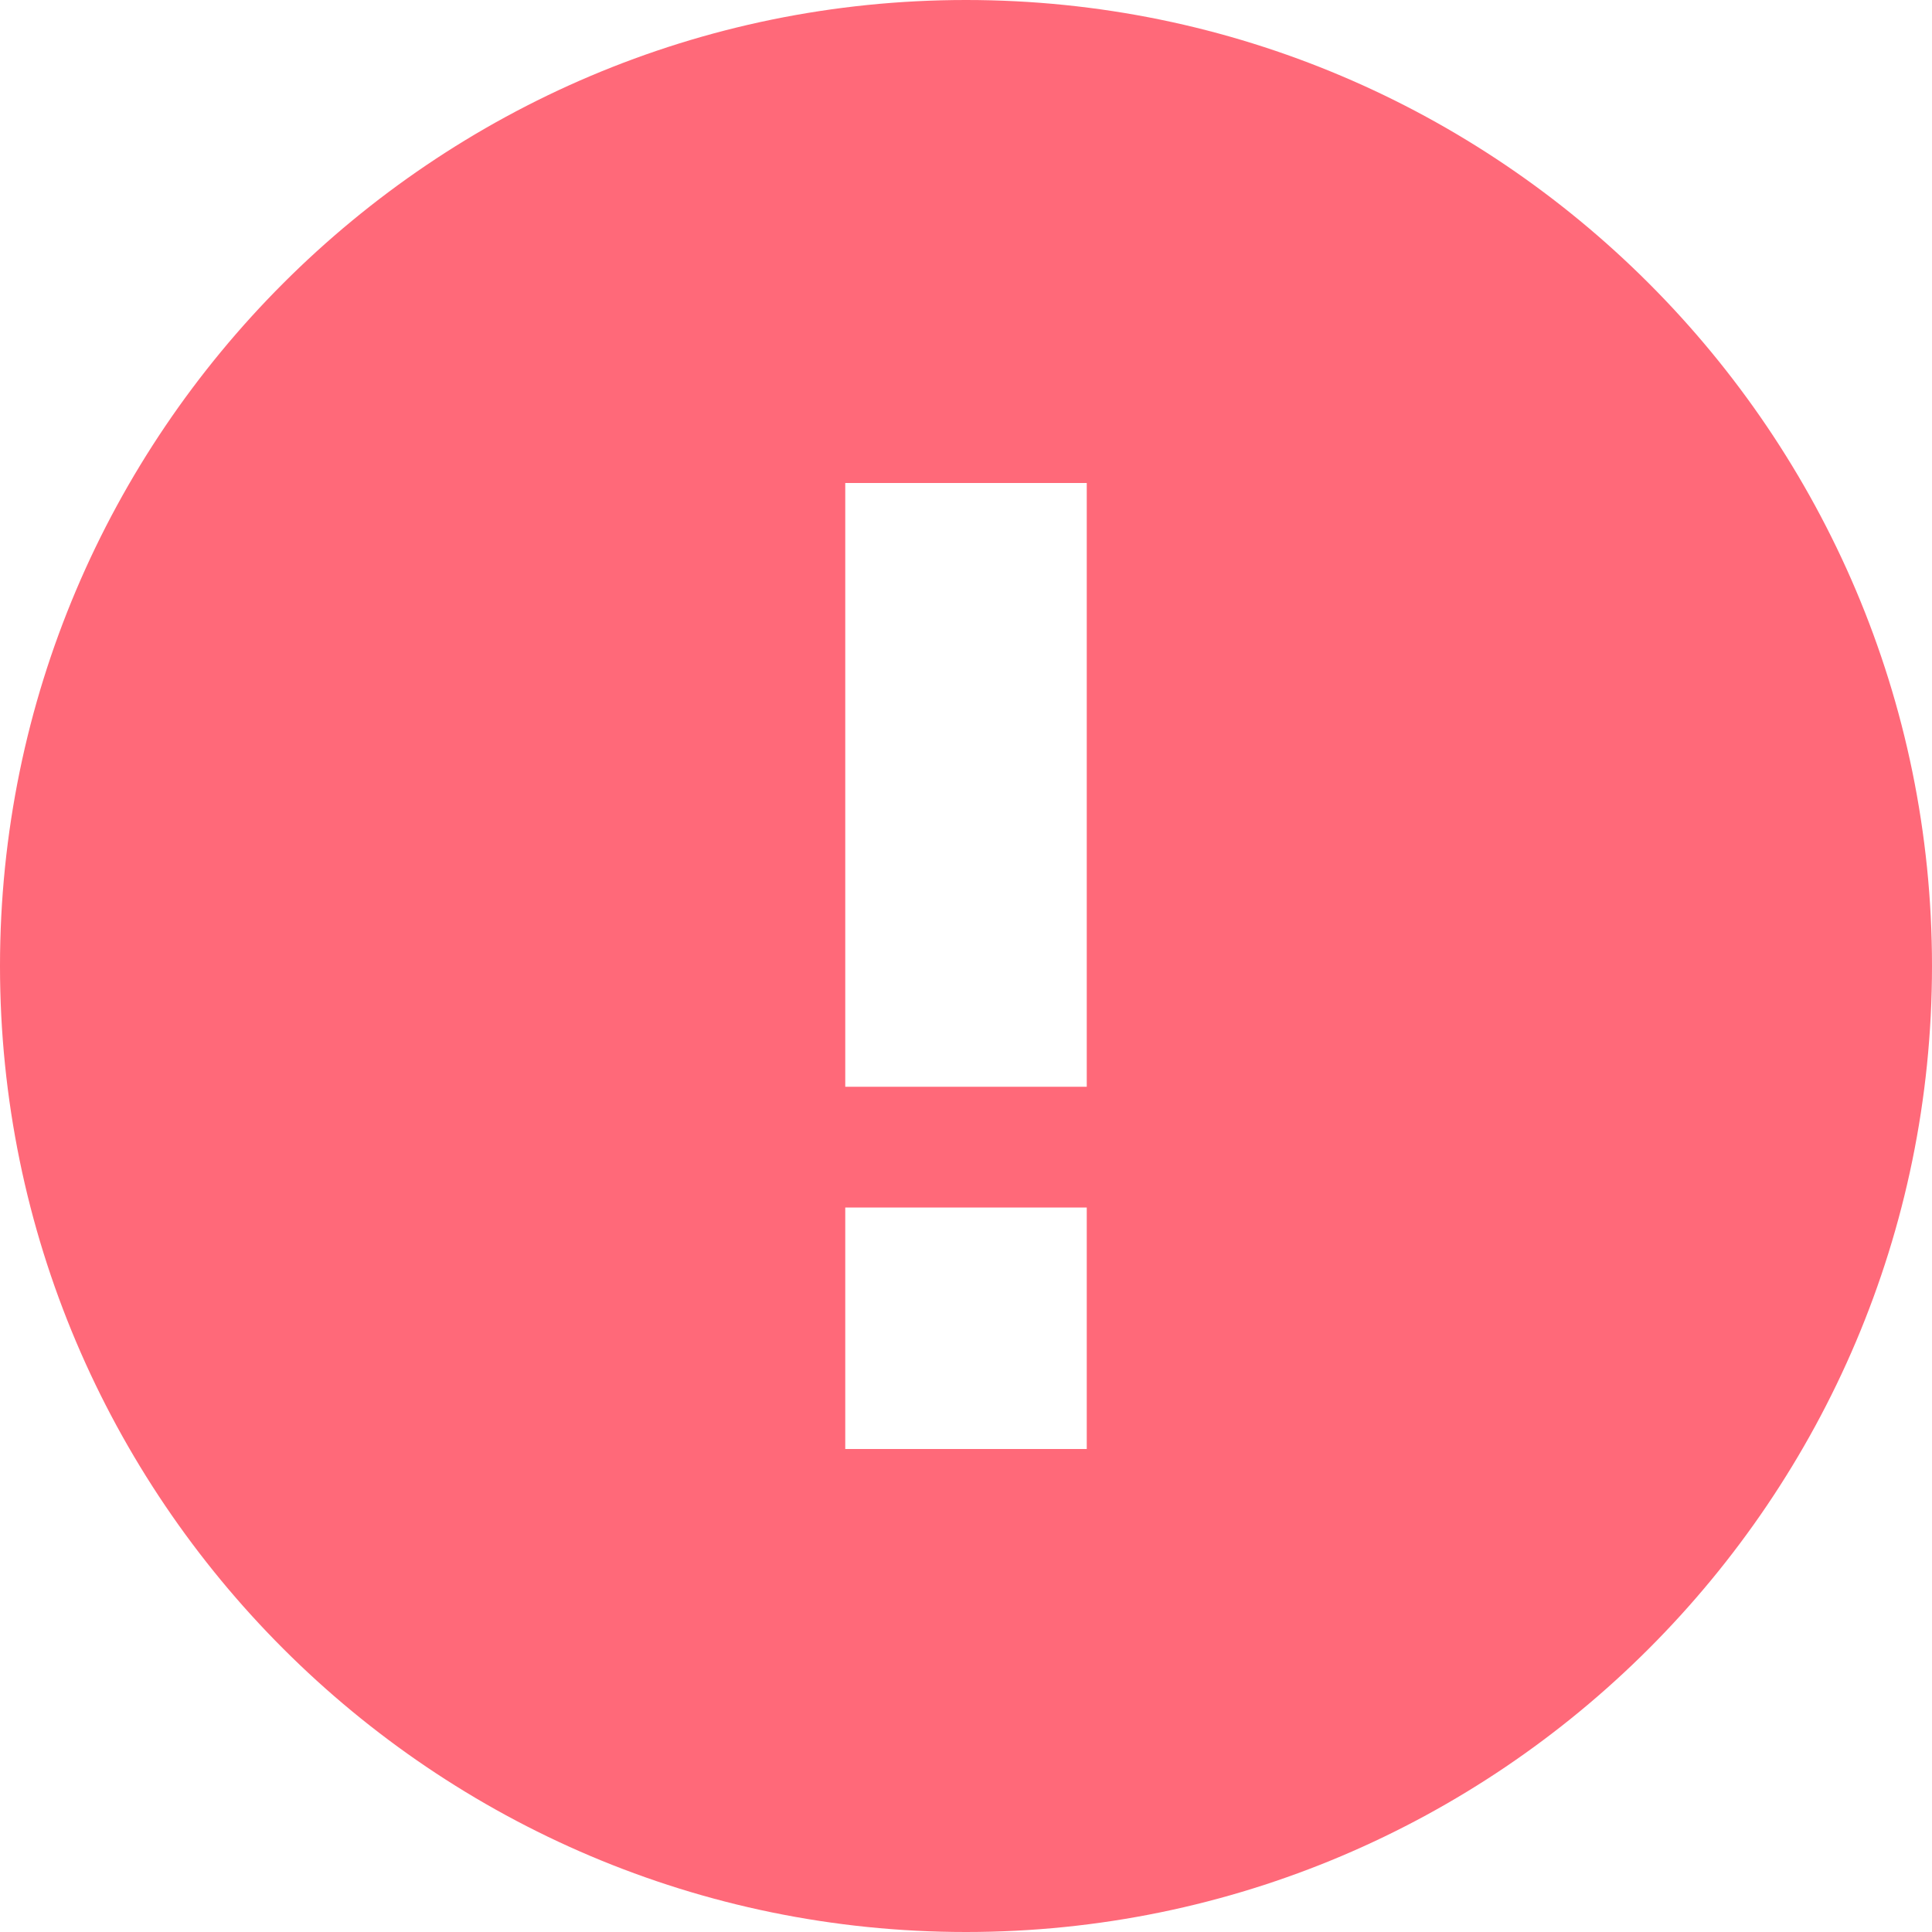 <svg xmlns="http://www.w3.org/2000/svg" height="512" viewBox="0 0 515.556 515.556" width="512" xmlns:v="https://vecta.io/nano"><path d="M257.778 0C115.64 0 0 115.64 0 257.778s115.64 257.778 257.778 257.778 257.778-115.64 257.778-257.778S399.914 0 257.778 0zM290 386.667h-64.444v-64.444H290zm.002-96.667h-64.444V128.89h64.444z" fill="#ff6979"/></svg>
